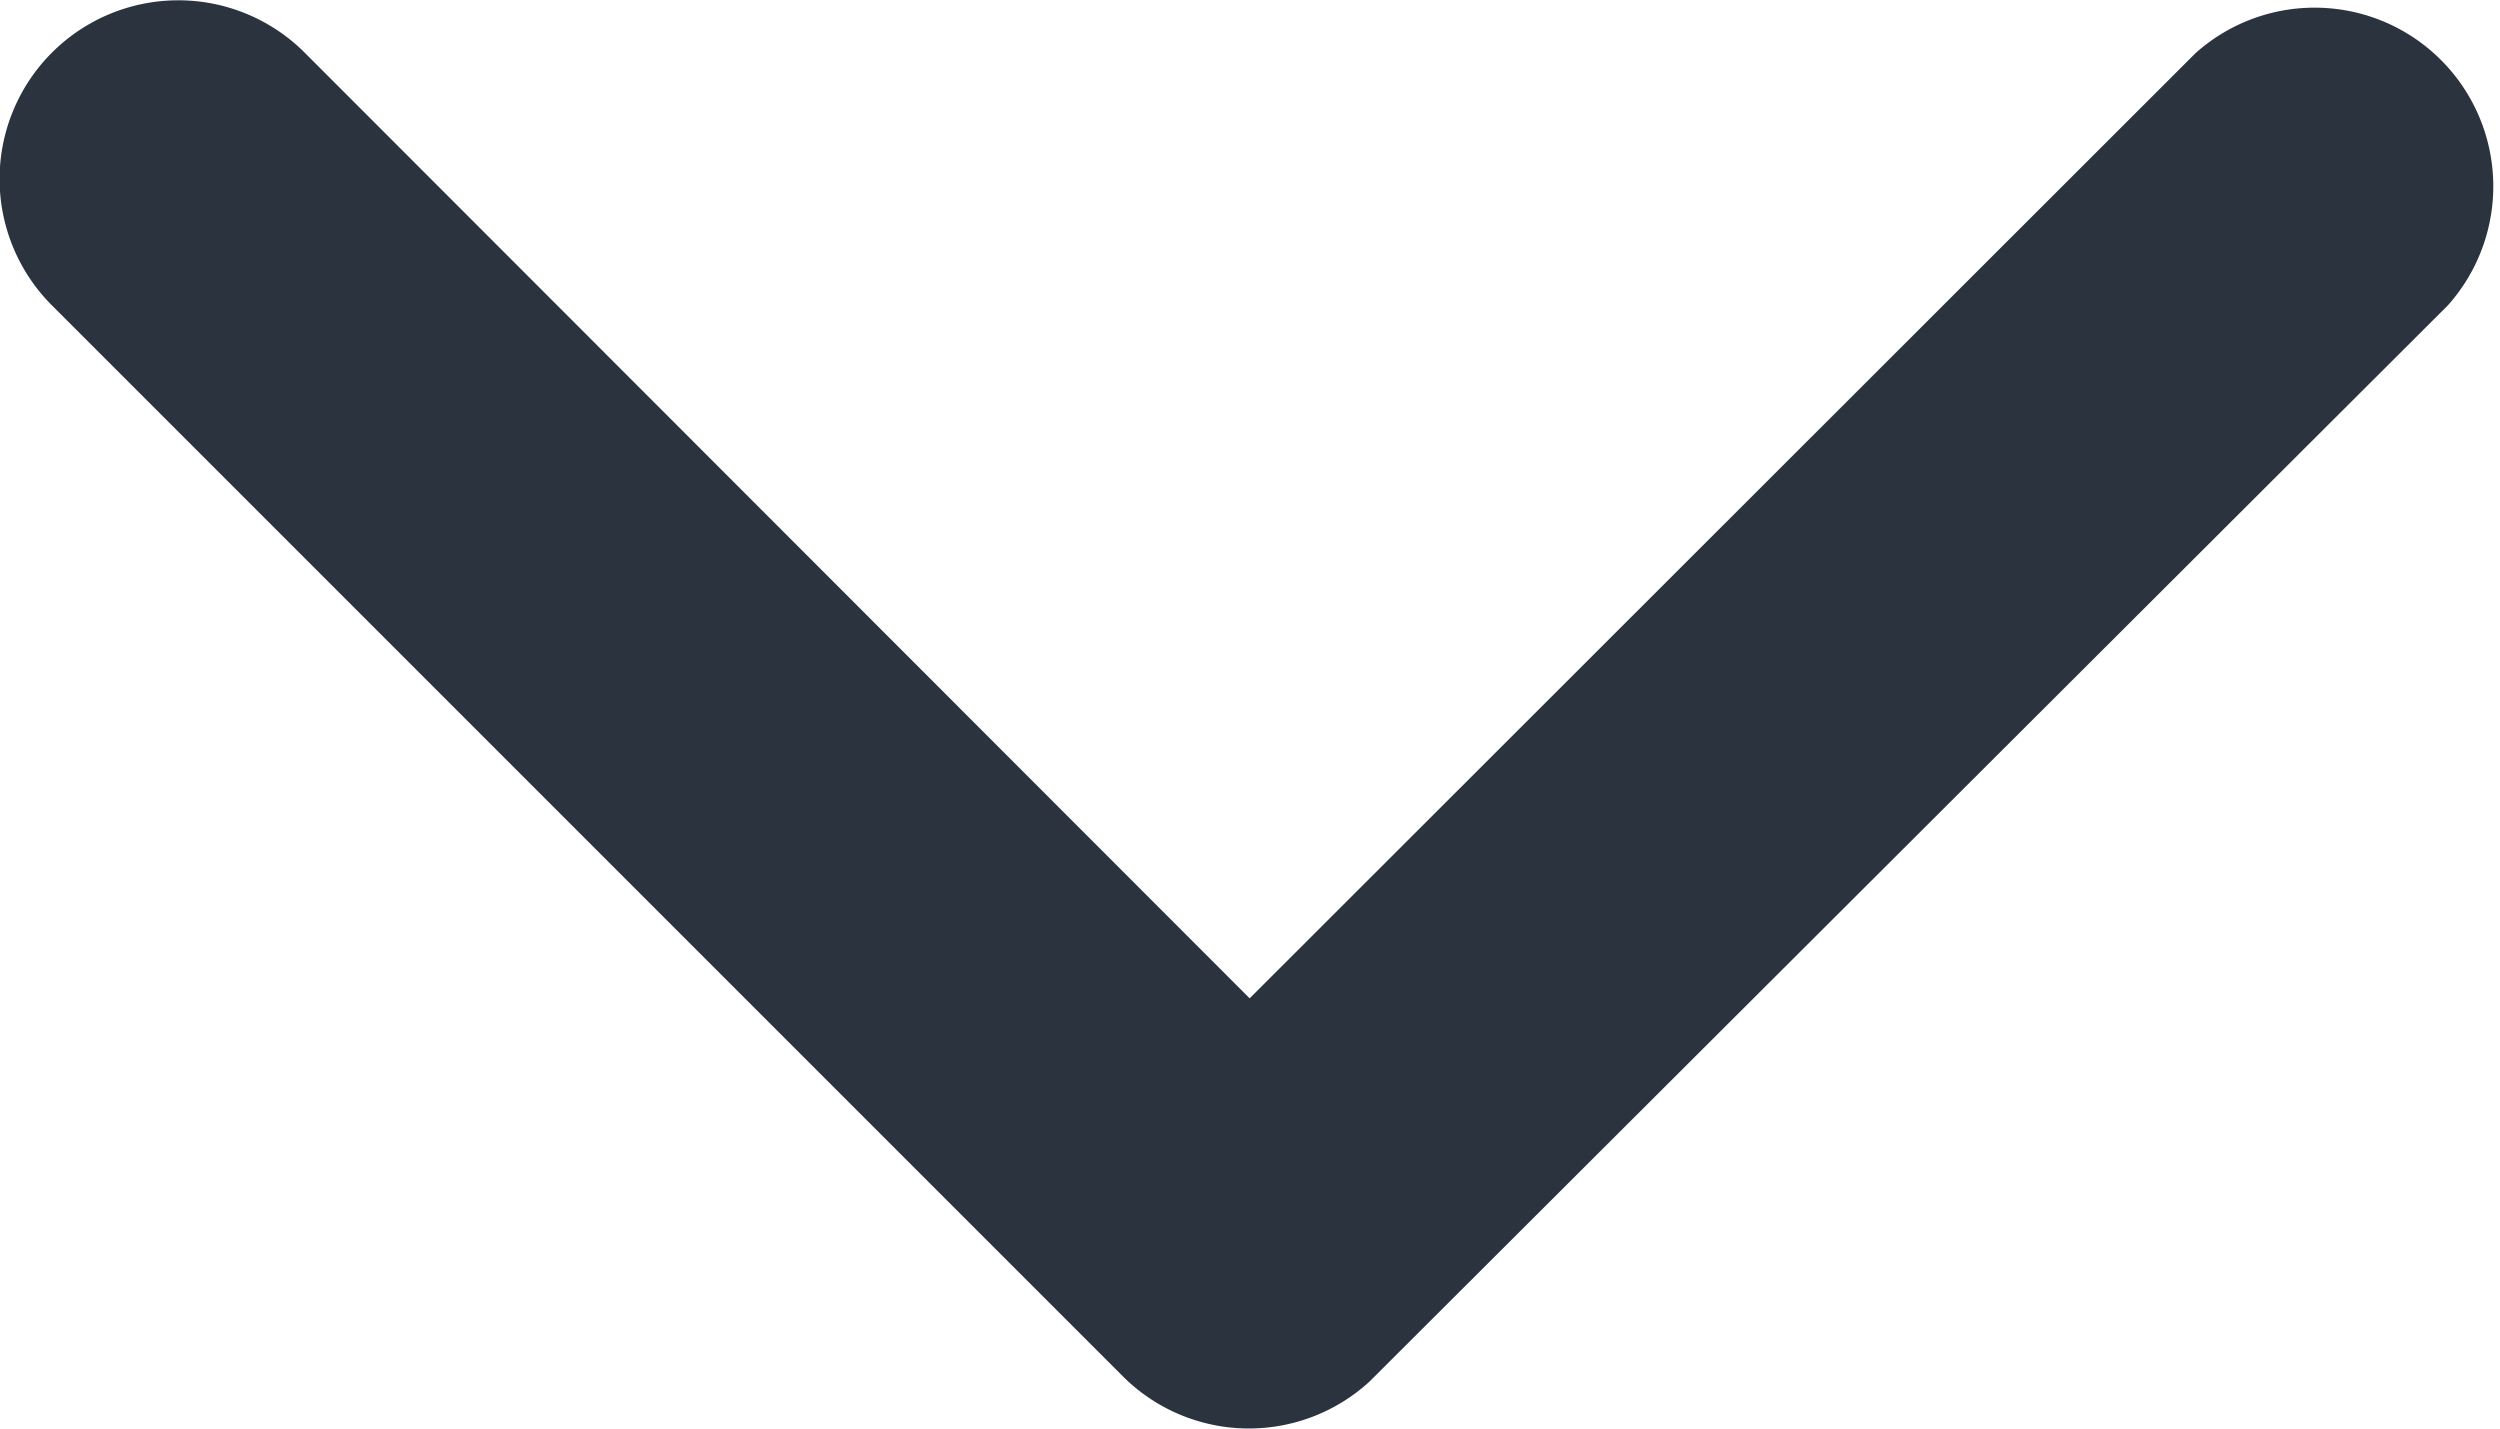 <svg xmlns="http://www.w3.org/2000/svg" width="10.495" height="6" viewBox="0 0 10.495 6">
  <path id="down_arrow" data-name="down arrow" d="M1.809,5.246,5.78,1.278A.75.75,0,1,0,4.717.219l-4.5,4.5A.749.749,0,0,0,.2,5.749l4.518,4.527A.75.75,0,0,0,5.777,9.217Z" transform="translate(0 6) rotate(-90)" fill="#2b333f"/>
</svg>
